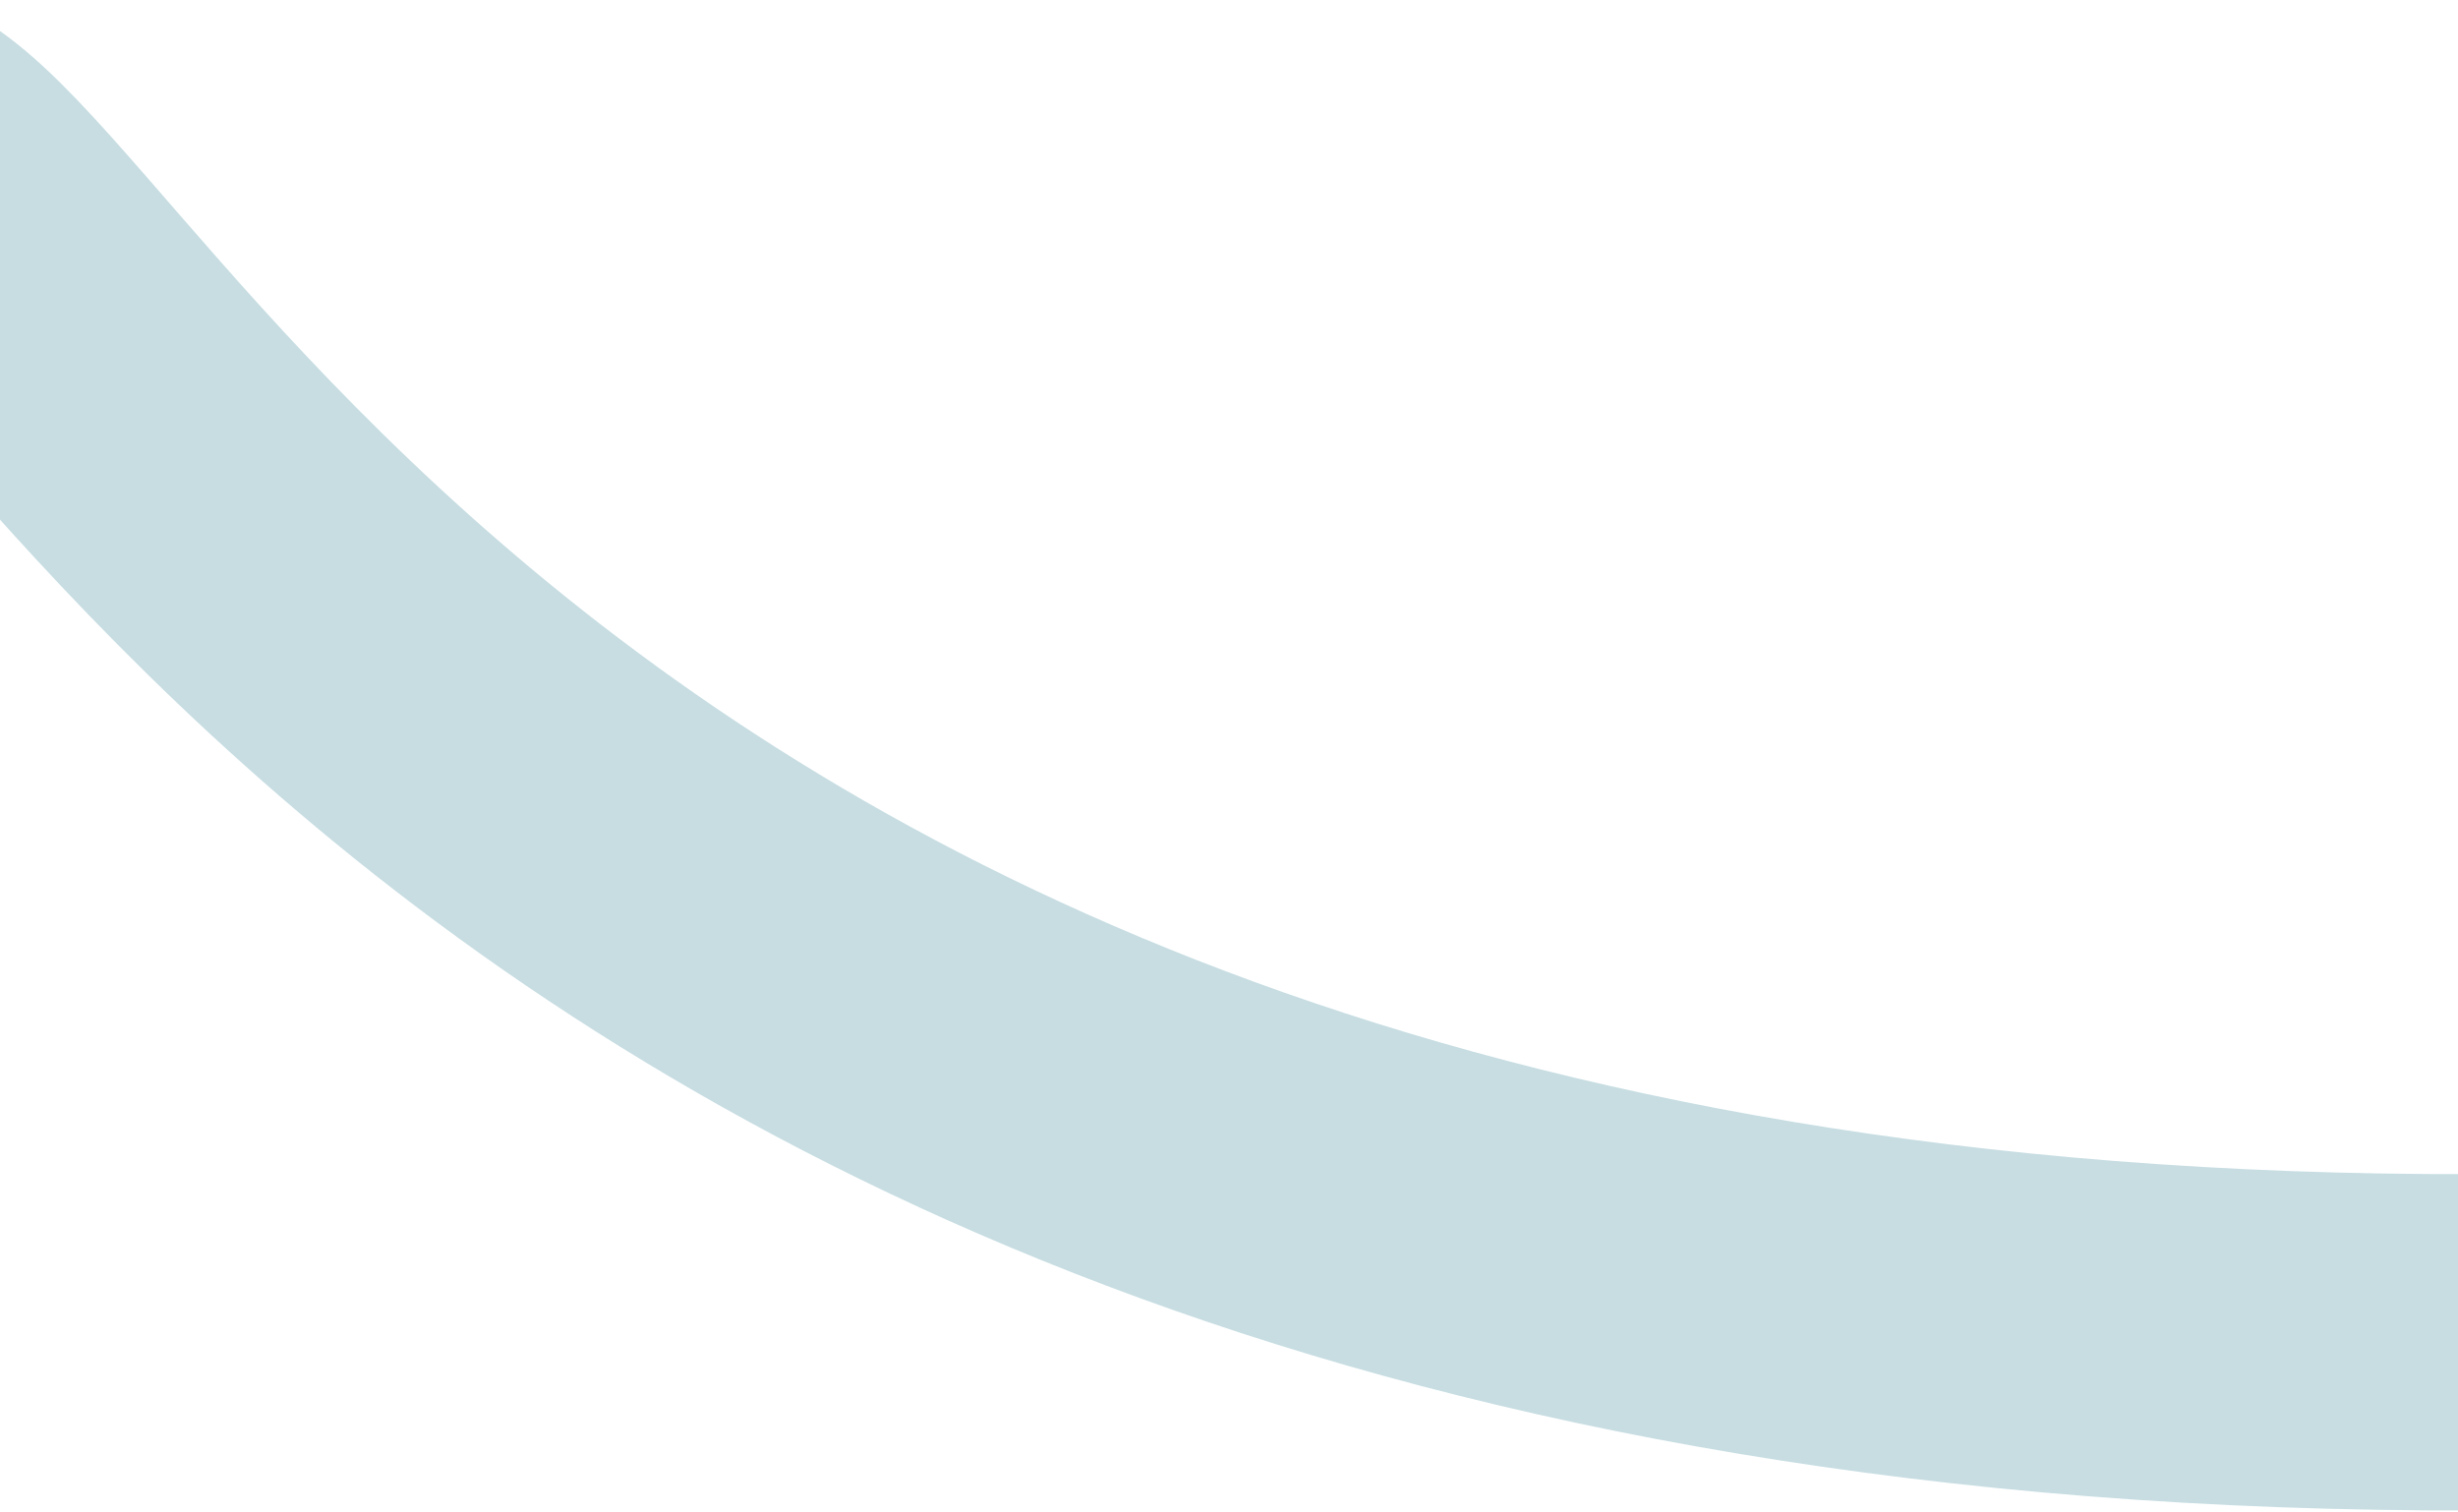 <svg width="390" height="240" viewBox="0 0 390 240" fill="none" xmlns="http://www.w3.org/2000/svg">
<path d="M-15 27C22.986 55.064 124.672 263.361 532 201.62" stroke="#7AAFB9" stroke-opacity="0.42" stroke-width="53.365" stroke-linecap="round"/>
</svg>
